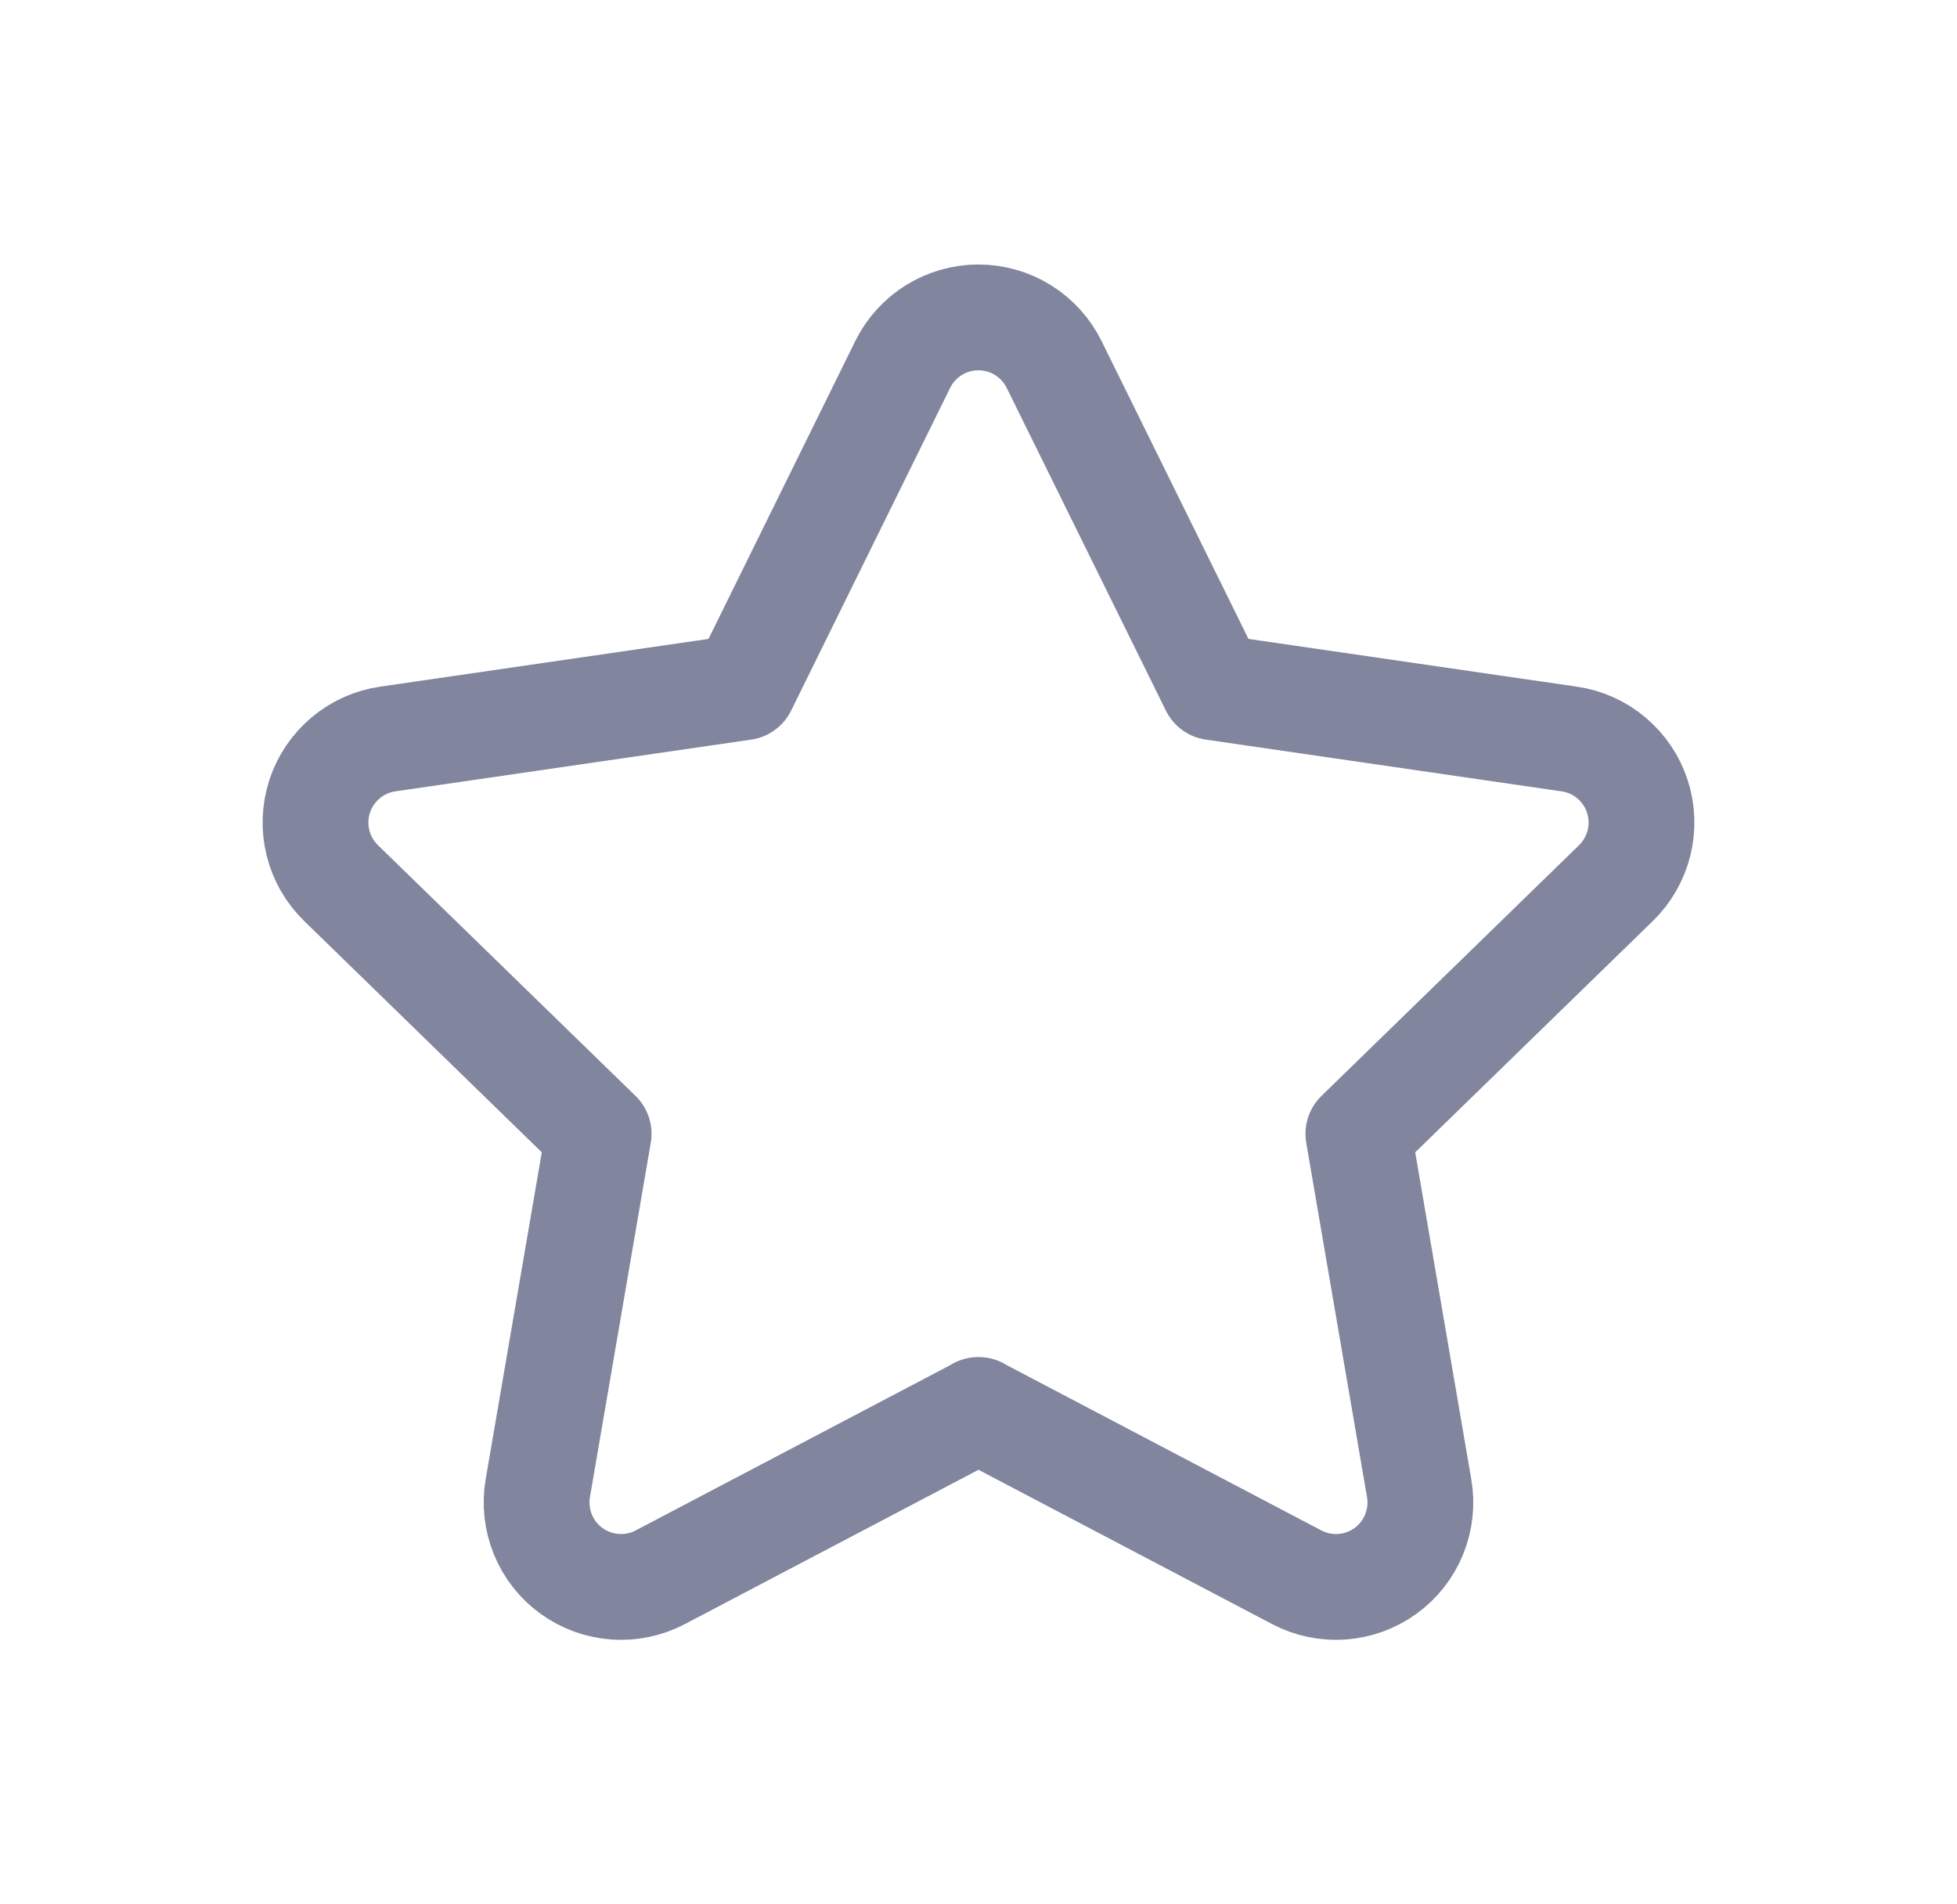 <svg width="37" height="36" viewBox="0 0 37 36" fill="none" xmlns="http://www.w3.org/2000/svg">
<path d="M18.497 26.654L24.515 29.816C24.779 29.955 25.076 30.017 25.373 29.996C25.67 29.974 25.956 29.87 26.197 29.695C26.438 29.52 26.625 29.281 26.737 29.005C26.849 28.729 26.882 28.427 26.831 28.133L25.682 21.434L30.552 16.694C30.765 16.486 30.916 16.222 30.988 15.933C31.06 15.644 31.049 15.34 30.957 15.056C30.865 14.773 30.695 14.521 30.467 14.329C30.239 14.136 29.962 14.012 29.666 13.97L22.94 12.992L19.931 6.892C19.799 6.625 19.596 6.399 19.342 6.241C19.089 6.084 18.797 6 18.498 6C18.2 6 17.908 6.084 17.654 6.241C17.401 6.399 17.197 6.625 17.066 6.892L14.06 12.992L7.333 13.97C7.038 14.012 6.761 14.136 6.533 14.329C6.305 14.521 6.135 14.773 6.043 15.056C5.951 15.34 5.94 15.644 6.012 15.933C6.083 16.222 6.235 16.486 6.448 16.694L11.318 21.434L10.168 28.133C10.118 28.427 10.151 28.729 10.263 29.005C10.375 29.281 10.562 29.52 10.803 29.695C11.044 29.87 11.329 29.974 11.627 29.996C11.924 30.017 12.221 29.955 12.485 29.816L18.503 26.654H18.497Z" stroke="#81859D" stroke-width="2" stroke-linecap="round" stroke-linejoin="round"/>
</svg>
